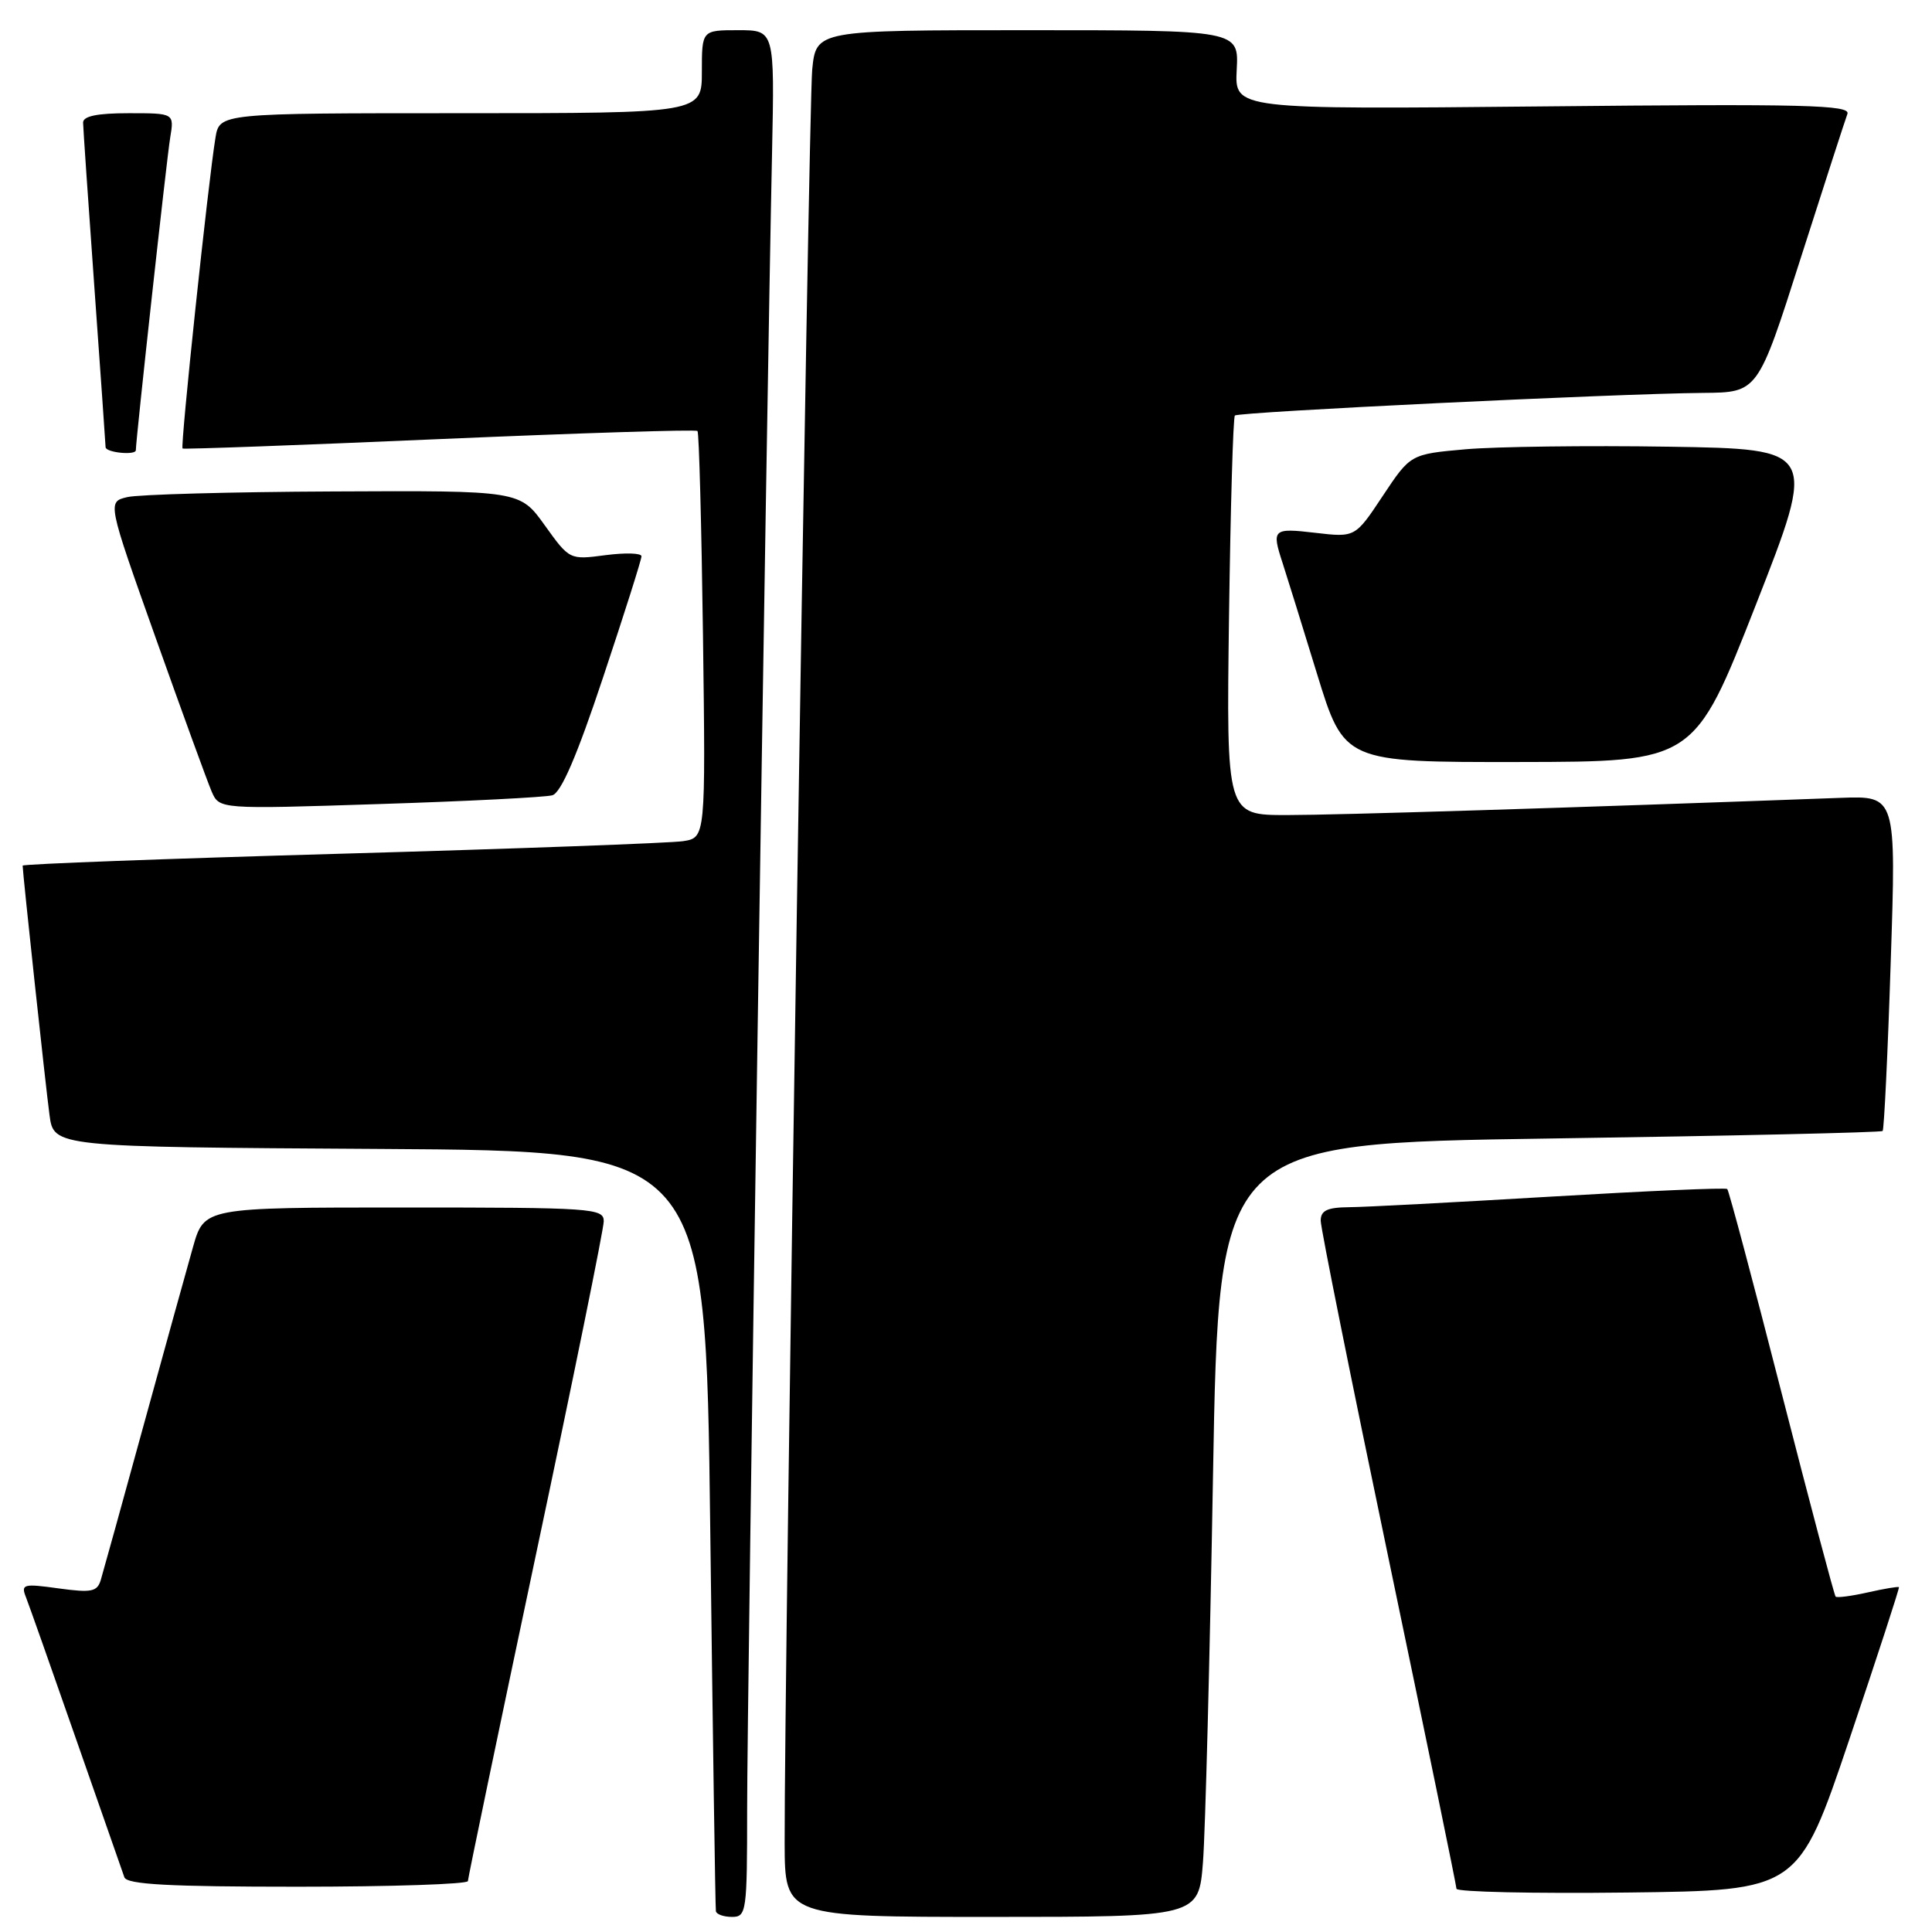 <?xml version="1.0" encoding="UTF-8" standalone="no"?>
<!DOCTYPE svg PUBLIC "-//W3C//DTD SVG 1.1//EN" "http://www.w3.org/Graphics/SVG/1.1/DTD/svg11.dtd" >
<svg xmlns="http://www.w3.org/2000/svg" xmlns:xlink="http://www.w3.org/1999/xlink" version="1.1" viewBox="0 0 256 256">
 <g >
 <path fill="currentColor"
d=" M 99.00 239.75 C 98.99 225.98 101.59 53.28 102.30 20.25 C 102.64 4.00 102.64 4.00 97.82 4.00 C 93.00 4.00 93.00 4.00 93.00 9.50 C 93.00 15.00 93.00 15.00 61.05 15.00 C 29.09 15.00 29.09 15.00 28.55 18.25 C 27.59 24.05 23.87 59.20 24.19 59.43 C 24.36 59.55 39.70 58.99 58.28 58.18 C 76.85 57.38 92.22 56.89 92.42 57.11 C 92.63 57.32 92.95 69.54 93.15 84.25 C 93.50 111.00 93.50 111.00 90.50 111.46 C 88.85 111.71 68.49 112.46 45.25 113.12 C 22.01 113.78 3.00 114.49 3.00 114.70 C 3.00 115.61 6.04 143.89 6.56 147.74 C 7.12 151.98 7.12 151.98 50.31 152.24 C 93.50 152.50 93.50 152.50 94.11 202.50 C 94.45 230.00 94.78 252.84 94.86 253.25 C 94.94 253.66 95.90 254.00 97.00 254.00 C 98.91 254.00 99.00 253.33 99.00 239.75 Z  M 159.40 246.75 C 159.71 242.76 160.31 219.70 160.73 195.50 C 161.50 151.50 161.50 151.50 205.31 150.86 C 229.40 150.51 249.27 150.06 249.46 149.86 C 249.65 149.66 250.14 139.59 250.53 127.47 C 251.26 105.45 251.26 105.45 243.88 105.72 C 208.11 107.04 177.13 108.00 170.50 108.00 C 162.50 108.00 162.50 108.00 162.85 81.75 C 163.05 67.31 163.39 55.30 163.63 55.06 C 164.09 54.58 214.13 52.16 225.71 52.06 C 232.93 52.00 232.93 52.00 238.59 34.25 C 241.71 24.49 244.50 15.87 244.79 15.10 C 245.25 13.90 239.24 13.75 204.46 14.10 C 163.60 14.50 163.60 14.50 163.87 9.25 C 164.15 4.00 164.15 4.00 136.15 4.00 C 108.14 4.00 108.14 4.00 107.62 9.25 C 107.14 14.09 103.91 222.17 103.97 244.25 C 104.00 254.00 104.00 254.00 131.41 254.00 C 158.83 254.00 158.83 254.00 159.40 246.75 Z  M 245.04 230.50 C 248.75 219.50 251.71 210.41 251.62 210.31 C 251.52 210.20 249.67 210.51 247.50 211.00 C 245.33 211.49 243.41 211.74 243.23 211.56 C 243.05 211.38 239.83 199.24 236.07 184.57 C 232.32 169.91 229.08 157.75 228.87 157.55 C 228.67 157.35 218.15 157.81 205.50 158.56 C 192.85 159.31 180.81 159.95 178.75 159.96 C 175.86 159.99 175.00 160.40 175.00 161.75 C 175.00 162.72 179.05 182.86 183.99 206.50 C 188.93 230.15 192.98 249.85 192.99 250.27 C 193.00 250.69 203.19 250.92 215.64 250.77 C 238.29 250.50 238.29 250.50 245.04 230.50 Z  M 62.00 249.25 C 62.01 248.84 66.06 229.41 71.00 206.07 C 75.95 182.74 80.00 162.83 80.00 161.82 C 80.00 160.10 78.48 160.00 53.53 160.00 C 27.06 160.00 27.06 160.00 25.57 165.25 C 24.75 168.14 21.79 178.82 18.99 189.00 C 16.20 199.18 13.66 208.32 13.36 209.33 C 12.89 210.92 12.14 211.07 7.76 210.47 C 3.09 209.82 2.75 209.91 3.44 211.64 C 3.84 212.66 6.84 221.15 10.10 230.50 C 13.36 239.85 16.23 248.06 16.48 248.75 C 16.83 249.70 22.35 250.00 39.47 250.00 C 51.86 250.00 62.00 249.66 62.00 249.25 Z  M 73.18 105.38 C 74.34 105.06 76.45 100.17 79.93 89.70 C 82.72 81.34 85.00 74.15 85.00 73.71 C 85.00 73.28 82.86 73.22 80.24 73.56 C 75.48 74.19 75.47 74.19 72.18 69.60 C 68.88 65.00 68.88 65.00 44.19 65.12 C 30.61 65.18 18.31 65.52 16.86 65.87 C 14.22 66.50 14.22 66.50 20.62 84.50 C 24.14 94.40 27.48 103.56 28.04 104.87 C 29.06 107.23 29.06 107.23 50.28 106.54 C 61.95 106.17 72.26 105.64 73.18 105.38 Z  M 232.63 80.22 C 240.75 59.50 240.75 59.50 221.13 59.19 C 210.33 59.02 198.22 59.18 194.20 59.53 C 186.90 60.18 186.90 60.18 183.23 65.70 C 179.57 71.22 179.57 71.22 174.28 70.60 C 168.66 69.94 168.48 70.11 169.95 74.60 C 170.47 76.20 172.52 82.79 174.50 89.25 C 178.11 101.00 178.11 101.00 201.31 100.97 C 224.50 100.94 224.50 100.94 232.63 80.22 Z  M 18.00 59.65 C 18.00 58.28 22.11 20.84 22.55 18.25 C 23.09 15.00 23.09 15.00 17.05 15.00 C 12.87 15.00 11.00 15.39 11.01 16.25 C 11.02 16.94 11.69 26.72 12.50 38.00 C 13.31 49.28 13.98 58.84 13.99 59.25 C 14.00 59.97 18.00 60.37 18.00 59.65 Z "/>
</g>
</svg>